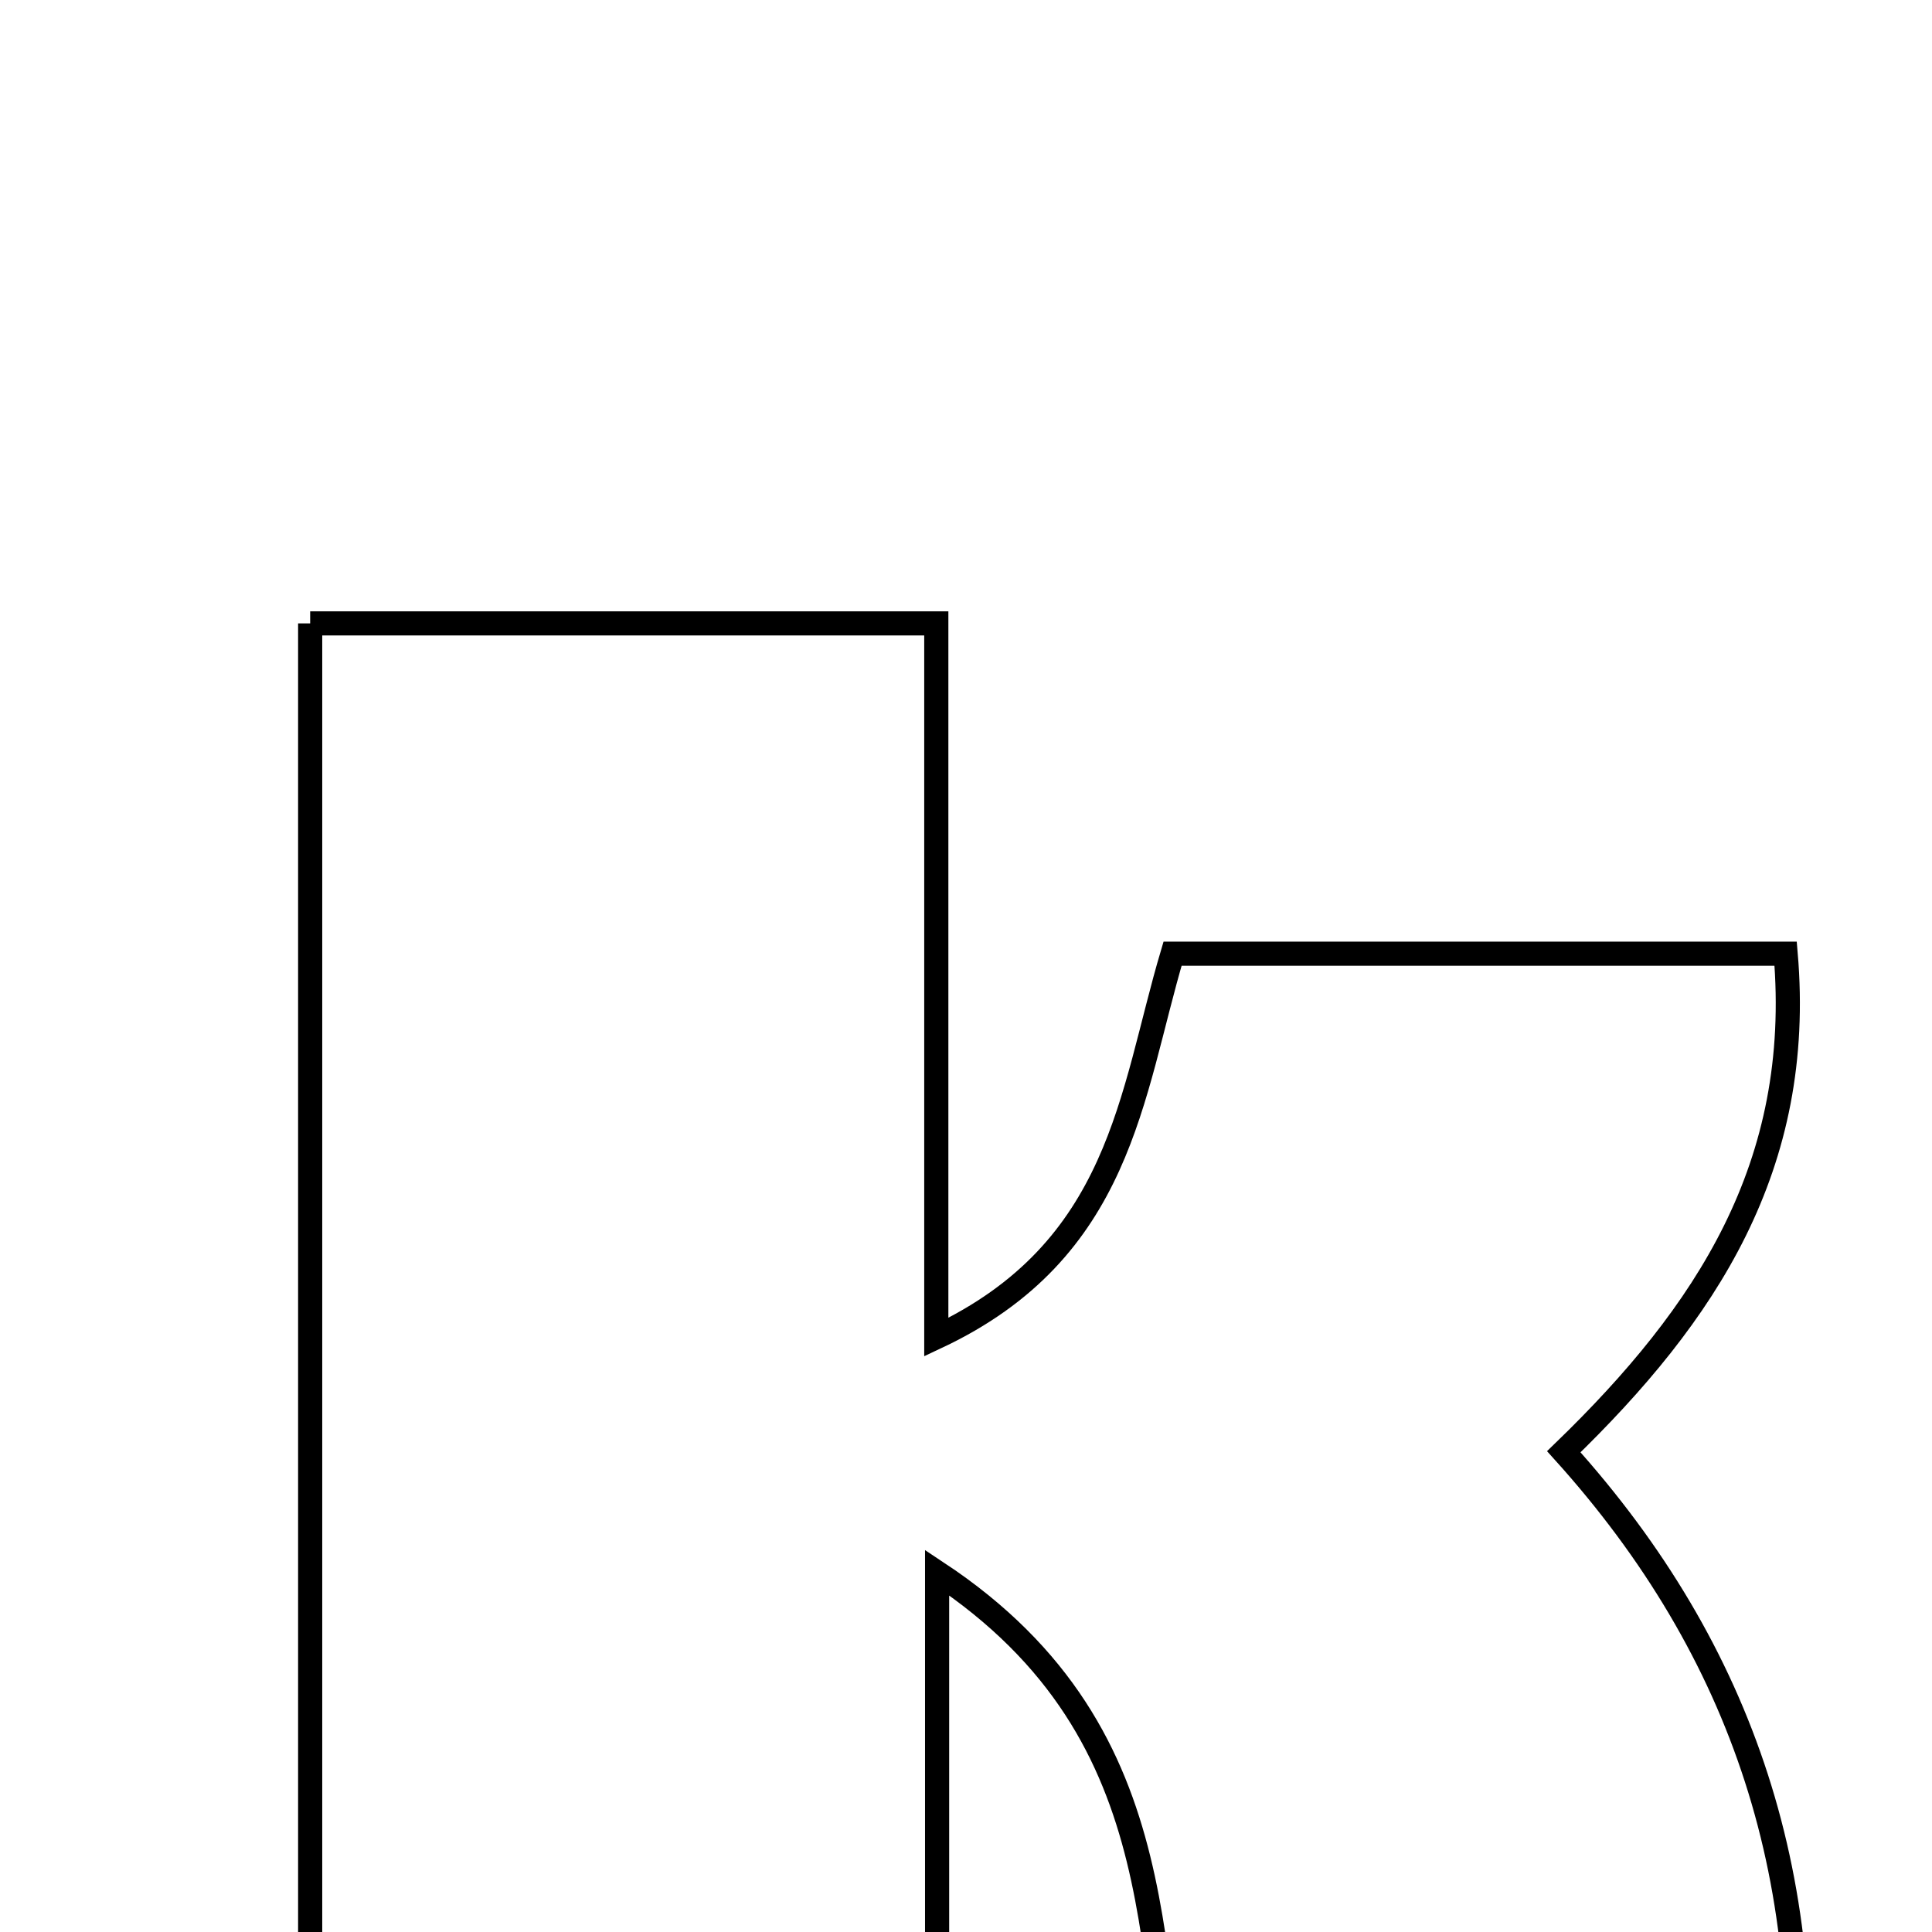 <svg xmlns="http://www.w3.org/2000/svg" viewBox="0.0 0.0 24.0 24.0" height="200px" width="200px"><path fill="none" stroke="black" stroke-width=".3" stroke-opacity="1.0"  filling="0" d="M3.853 7.744 C6.38 7.744 8.856 7.744 11.631 7.744 C11.631 10.662 11.631 13.485 11.631 16.611 C13.936 15.528 14.045 13.599 14.566 11.847 C17.091 11.847 19.581 11.847 22.182 11.847 C22.407 14.483 21.199 16.318 19.426 18.034 C21.664 20.515 22.62 23.401 22.265 26.908 C19.808 26.908 17.34 26.908 14.768 26.908 C14.159 24.507 14.753 21.595 11.641 19.535 C11.641 22.28 11.641 24.524 11.641 26.944 C8.974 26.944 6.495 26.944 3.853 26.944 C3.853 20.577 3.853 14.246 3.853 7.744"></path></svg>